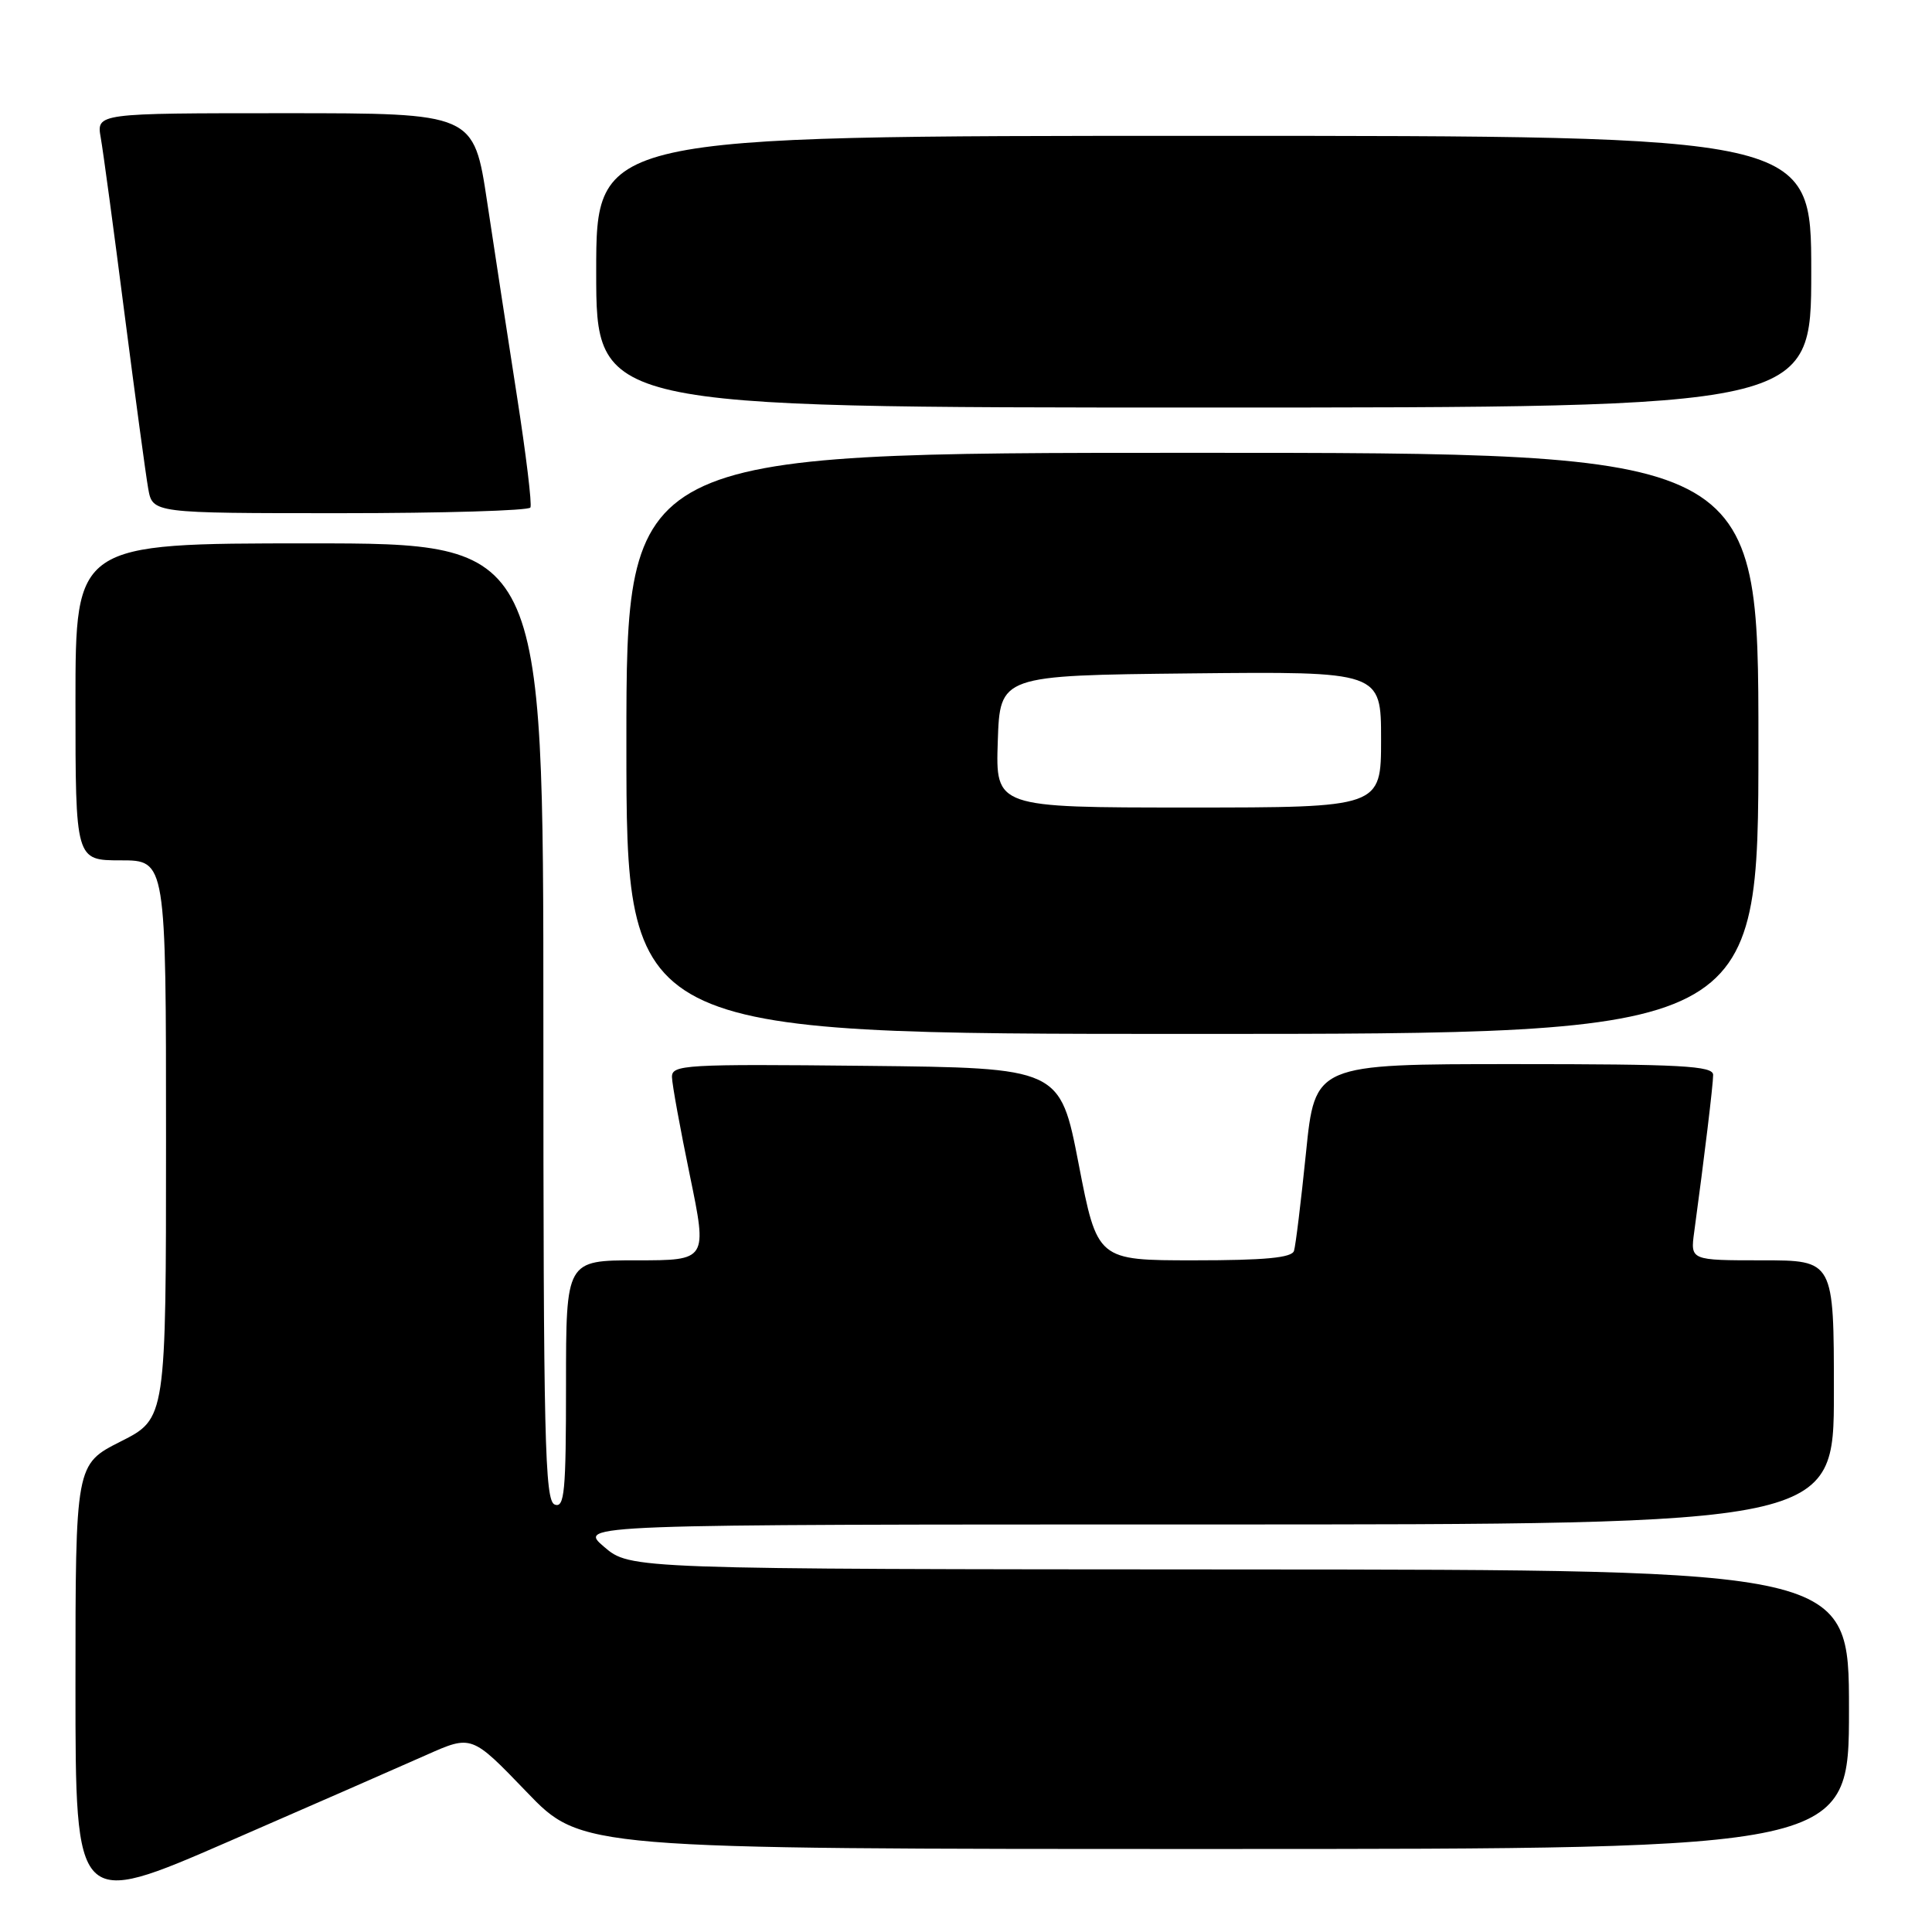 <?xml version="1.0" encoding="UTF-8" standalone="no"?>
<!DOCTYPE svg PUBLIC "-//W3C//DTD SVG 1.1//EN" "http://www.w3.org/Graphics/SVG/1.1/DTD/svg11.dtd" >
<svg xmlns="http://www.w3.org/2000/svg" xmlns:xlink="http://www.w3.org/1999/xlink" version="1.1" viewBox="0 0 256 256">
 <g >
 <path fill="currentColor"
d=" M 56.50 232.54 C 62.50 229.87 62.50 229.87 69.77 237.43 C 77.04 245.00 77.04 245.00 161.02 245.00 C 245.00 245.00 245.00 245.00 245.00 226.50 C 245.00 208.00 245.00 208.00 164.25 207.96 C 83.50 207.92 83.50 207.92 80.04 204.96 C 76.58 202.00 76.58 202.00 159.79 202.00 C 243.00 202.00 243.00 202.00 243.00 184.50 C 243.00 167.00 243.00 167.00 233.49 167.00 C 223.98 167.00 223.98 167.00 224.49 163.25 C 225.83 153.38 227.00 143.72 227.00 142.43 C 227.00 141.23 222.81 141.00 200.62 141.00 C 174.24 141.00 174.24 141.00 173.05 152.75 C 172.39 159.21 171.68 165.06 171.46 165.75 C 171.17 166.66 167.62 167.00 158.23 167.00 C 145.40 167.00 145.40 167.00 142.93 154.25 C 140.46 141.50 140.46 141.50 114.73 141.23 C 90.68 140.98 89.00 141.08 89.04 142.73 C 89.06 143.70 90.13 149.56 91.41 155.75 C 93.73 167.00 93.73 167.00 84.36 167.00 C 75.00 167.00 75.00 167.00 75.00 183.47 C 75.00 197.70 74.80 199.86 73.50 199.36 C 72.19 198.86 72.00 190.82 72.00 135.39 C 72.00 72.00 72.00 72.00 41.00 72.00 C 10.00 72.00 10.00 72.00 10.00 93.00 C 10.00 114.00 10.00 114.00 16.00 114.00 C 22.00 114.00 22.00 114.00 22.00 150.99 C 22.00 187.97 22.00 187.97 16.00 191.00 C 10.00 194.03 10.00 194.03 10.00 223.43 C 10.00 252.84 10.00 252.84 30.25 244.03 C 41.39 239.18 53.20 234.01 56.50 232.54 Z  M 233.00 98.50 C 233.00 60.00 233.00 60.00 158.00 60.00 C 83.00 60.00 83.00 60.00 83.00 98.50 C 83.00 137.00 83.00 137.00 158.00 137.00 C 233.00 137.00 233.00 137.00 233.00 98.50 Z  M 70.28 67.25 C 70.51 66.84 69.70 60.20 68.50 52.50 C 67.30 44.80 65.52 33.21 64.55 26.75 C 62.78 15.00 62.78 15.00 37.78 15.00 C 12.78 15.00 12.78 15.00 13.35 18.25 C 13.67 20.04 15.08 30.50 16.49 41.50 C 17.91 52.50 19.32 62.96 19.64 64.75 C 20.22 68.00 20.22 68.00 45.05 68.00 C 58.71 68.00 70.06 67.66 70.28 67.25 Z  M 240.00 36.00 C 240.00 18.00 240.00 18.00 159.50 18.00 C 79.00 18.00 79.00 18.00 79.00 36.00 C 79.00 54.00 79.00 54.00 159.50 54.00 C 240.00 54.00 240.00 54.00 240.00 36.00 Z  M 132.21 98.25 C 132.50 89.50 132.50 89.50 157.75 89.23 C 183.00 88.97 183.00 88.97 183.00 97.98 C 183.00 107.00 183.00 107.00 157.46 107.00 C 131.92 107.00 131.92 107.00 132.21 98.25 Z "/>
</g>
</svg>